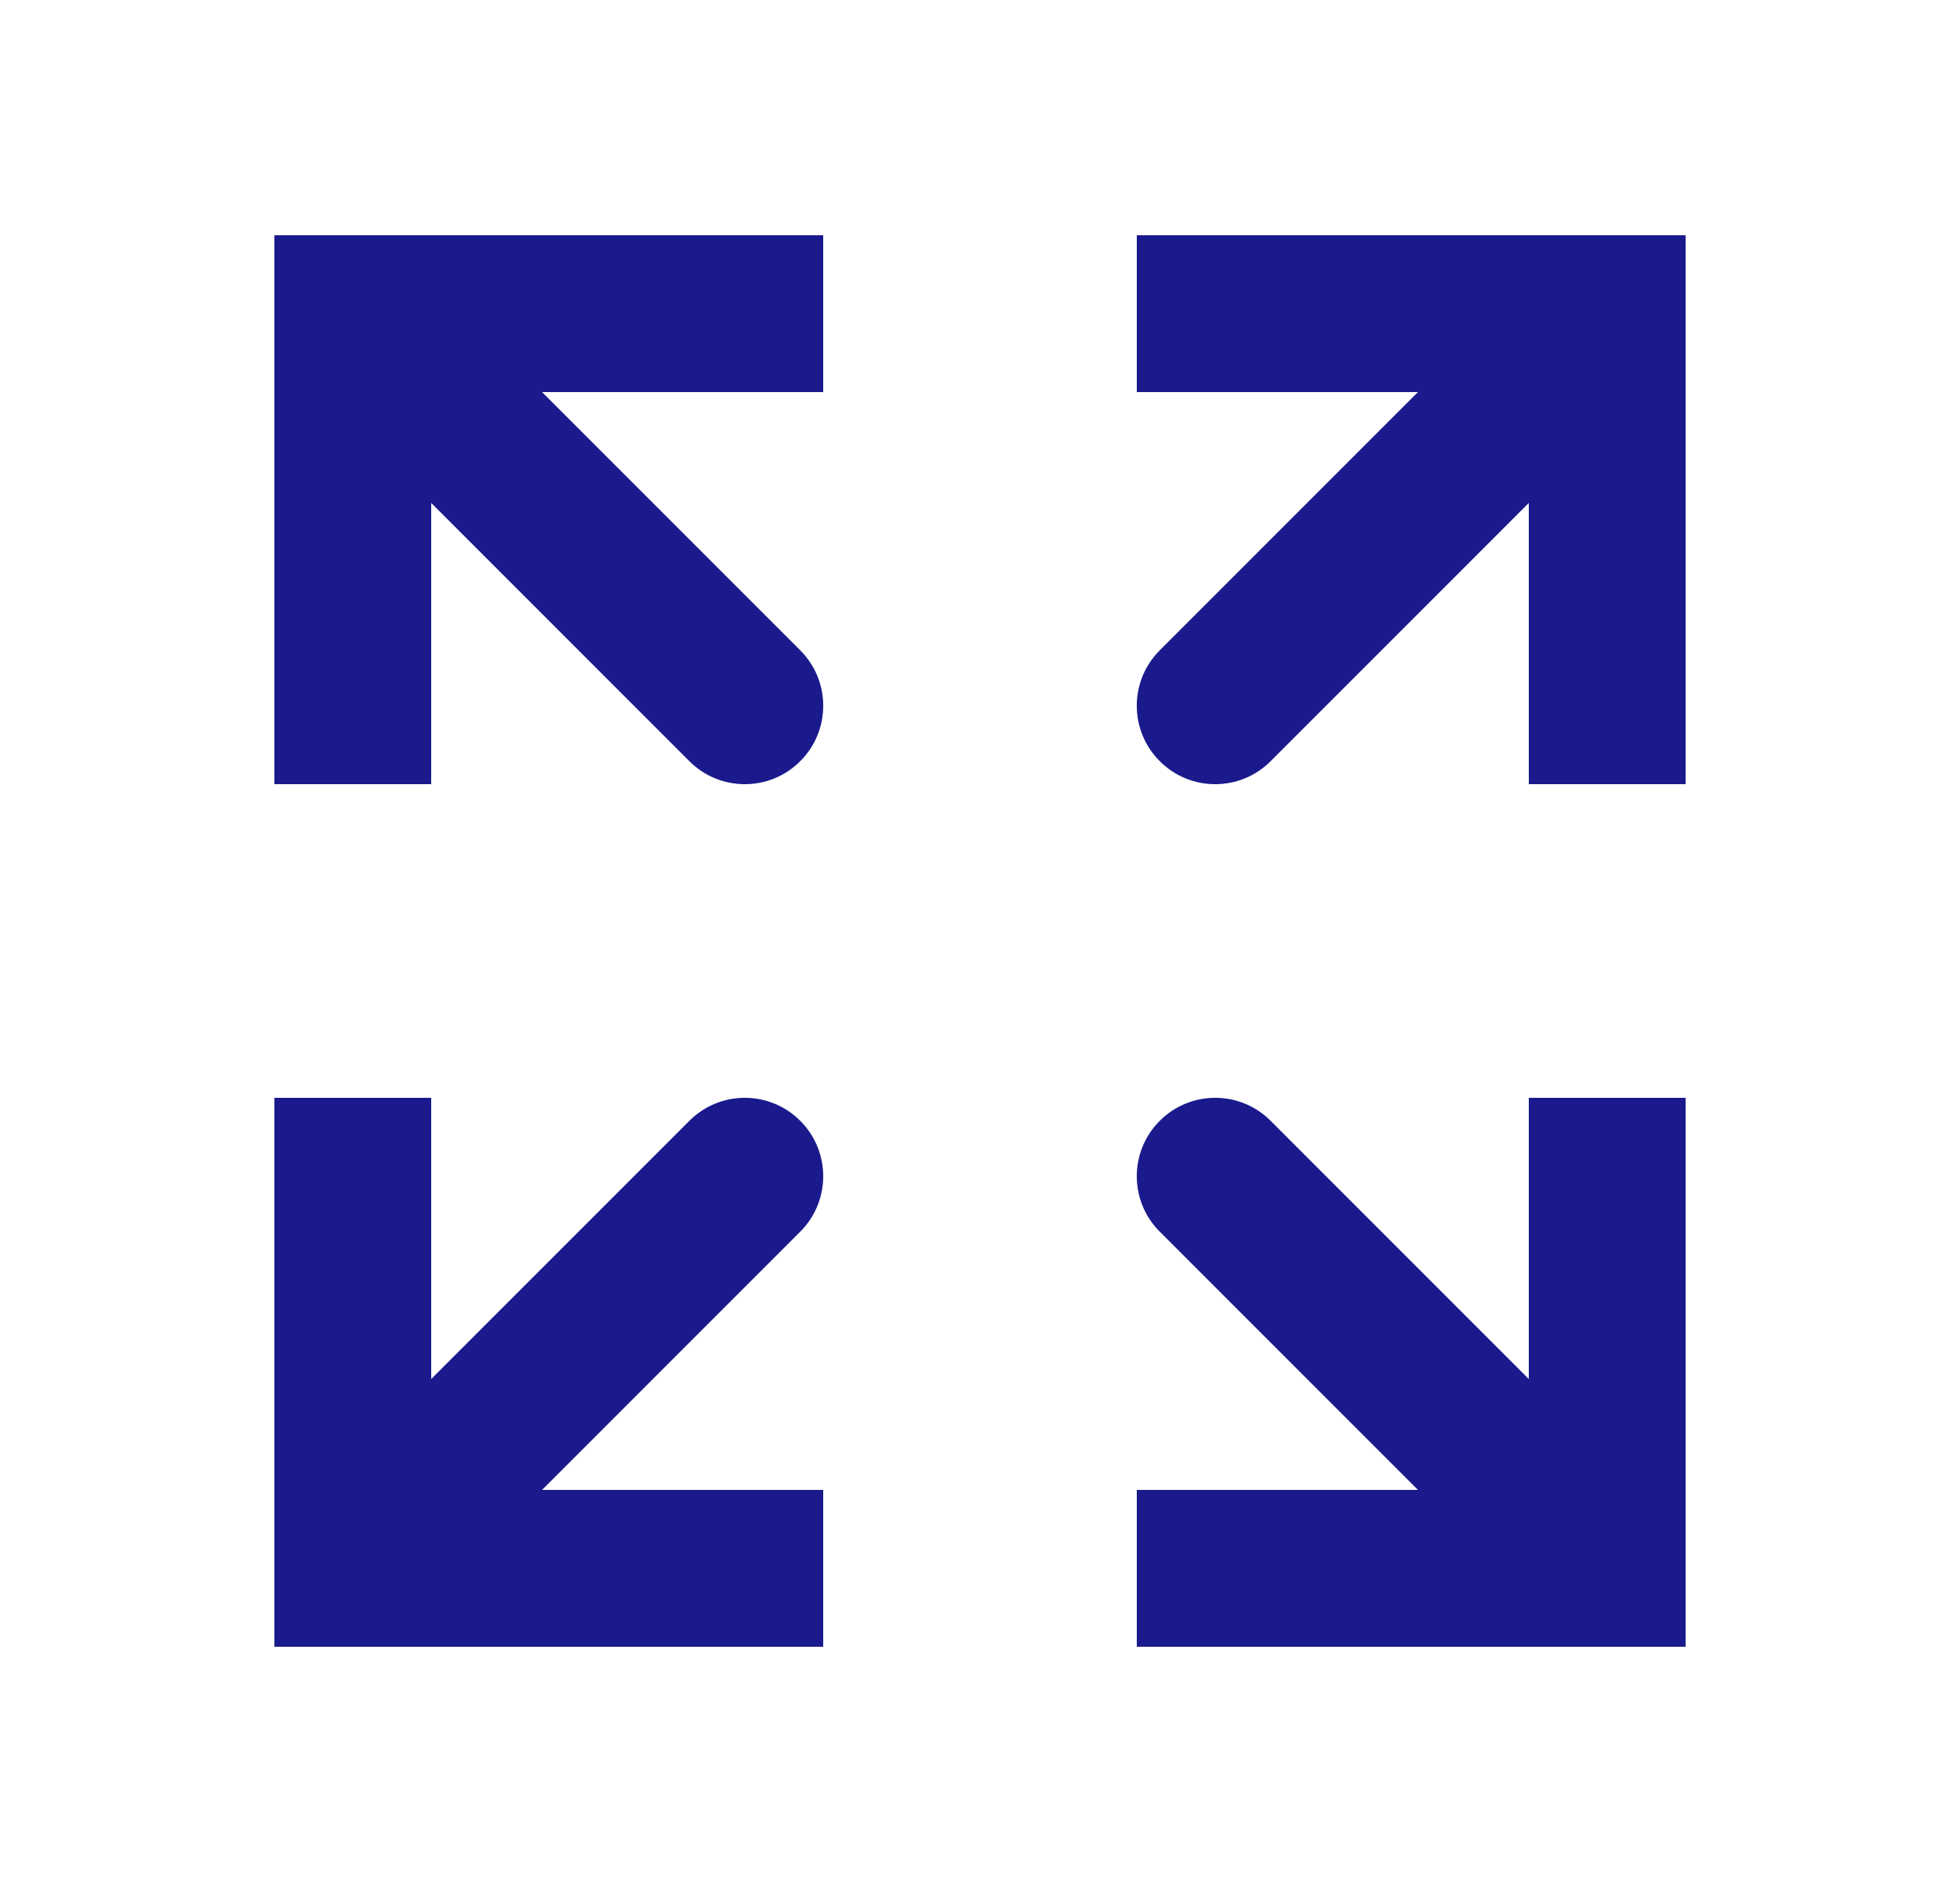 <svg width="25" height="24" viewBox="0 0 25 24" fill="none" xmlns="http://www.w3.org/2000/svg">
<path d="M20.5 20V21H21.5V20H20.5ZM16.207 14.293C15.817 13.902 15.183 13.902 14.793 14.293C14.402 14.683 14.402 15.317 14.793 15.707L16.207 14.293ZM19.5 14V20H21.5V14H19.5ZM20.5 19H14.5V21H20.5V19ZM21.207 19.293L16.207 14.293L14.793 15.707L19.793 20.707L21.207 19.293Z" fill="#1A1A8D"/>
<path d="M4.5 20H3.5V21H4.5V20ZM10.207 15.707C10.598 15.317 10.598 14.683 10.207 14.293C9.817 13.902 9.183 13.902 8.793 14.293L10.207 15.707ZM3.5 14V20H5.5V14H3.5ZM4.5 21H10.5V19H4.5V21ZM5.207 20.707L10.207 15.707L8.793 14.293L3.793 19.293L5.207 20.707Z" fill="#1A1A8D"/>
<path d="M20.5 4H21.5V3H20.5V4ZM14.793 8.293C14.402 8.683 14.402 9.317 14.793 9.707C15.183 10.098 15.817 10.098 16.207 9.707L14.793 8.293ZM21.5 10V4H19.5V10H21.5ZM20.5 3H14.5V5H20.5V3ZM19.793 3.293L14.793 8.293L16.207 9.707L21.207 4.707L19.793 3.293Z" fill="#1A1A8D"/>
<path d="M4.5 4V3H3.5V4H4.5ZM8.793 9.707C9.183 10.098 9.817 10.098 10.207 9.707C10.598 9.317 10.598 8.683 10.207 8.293L8.793 9.707ZM5.5 10V4H3.5V10H5.5ZM4.5 5H10.5V3H4.5V5ZM3.793 4.707L8.793 9.707L10.207 8.293L5.207 3.293L3.793 4.707Z" fill="#1A1A8D"/>
</svg>
